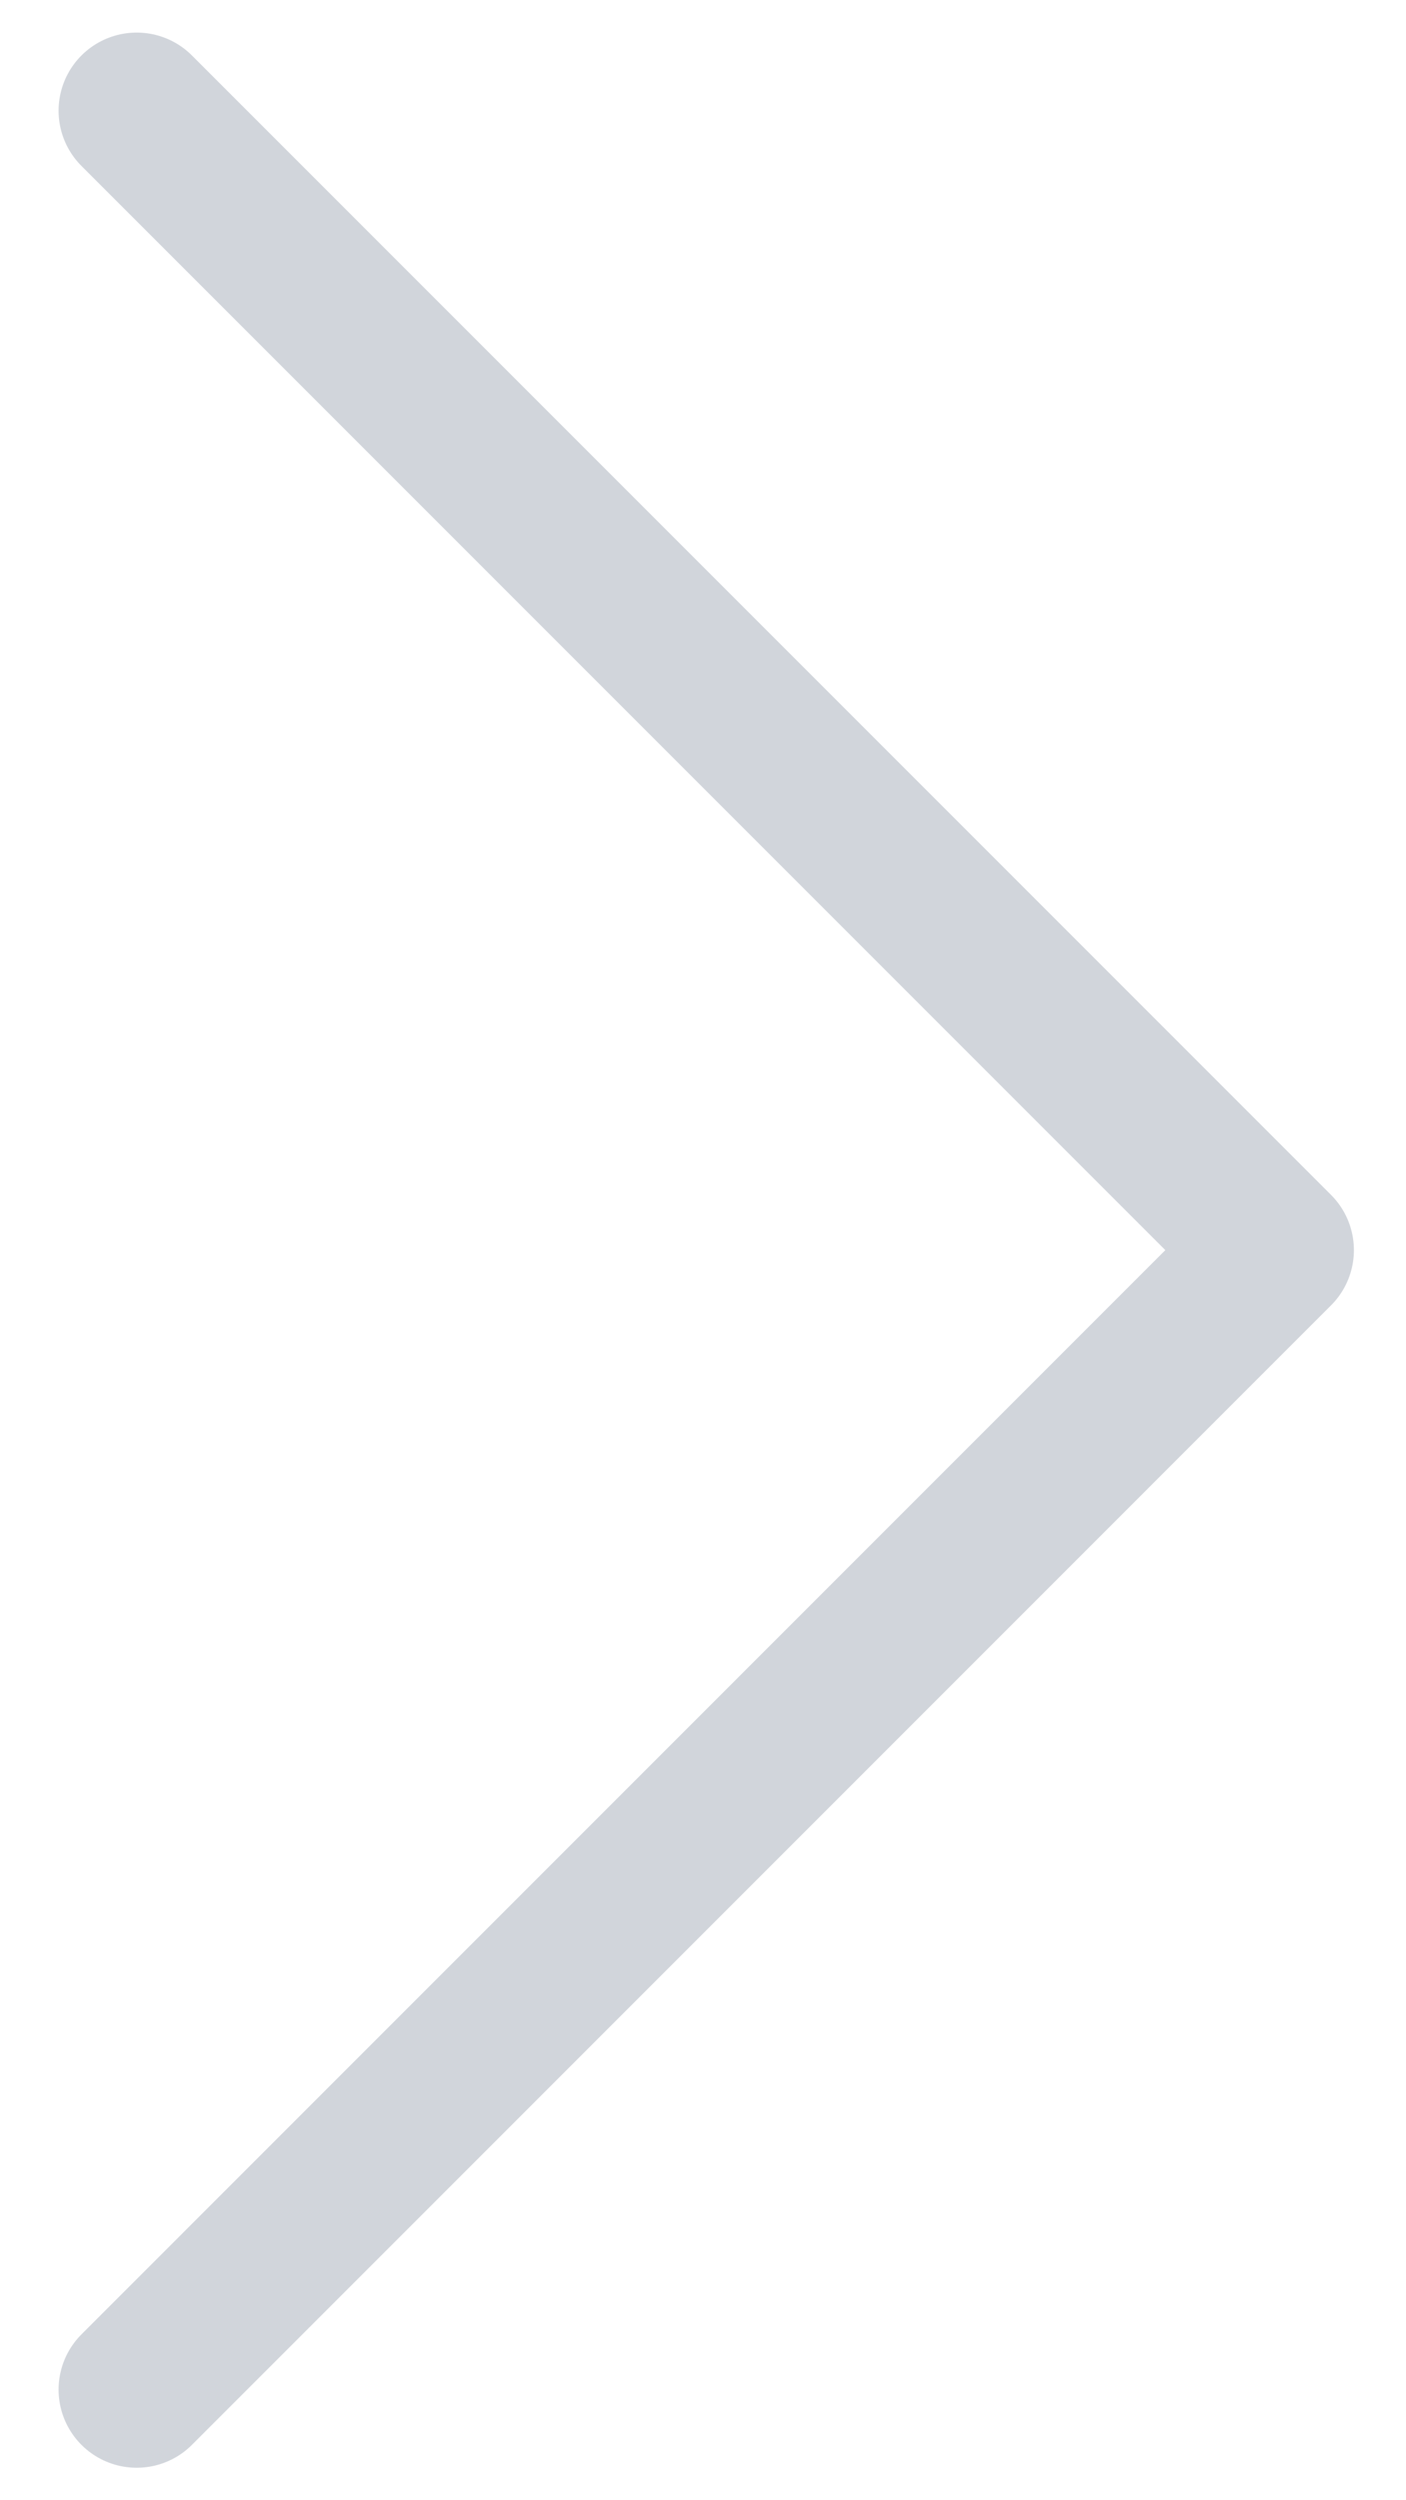 <svg width="18" height="32" viewBox="0 0 18 32" fill="none" xmlns="http://www.w3.org/2000/svg">
<path d="M1.75 30.584L16.333 16L1.75 1.417" stroke="#D1D5DB" stroke-width="2" stroke-linecap="round" stroke-linejoin="round"/>
</svg>
